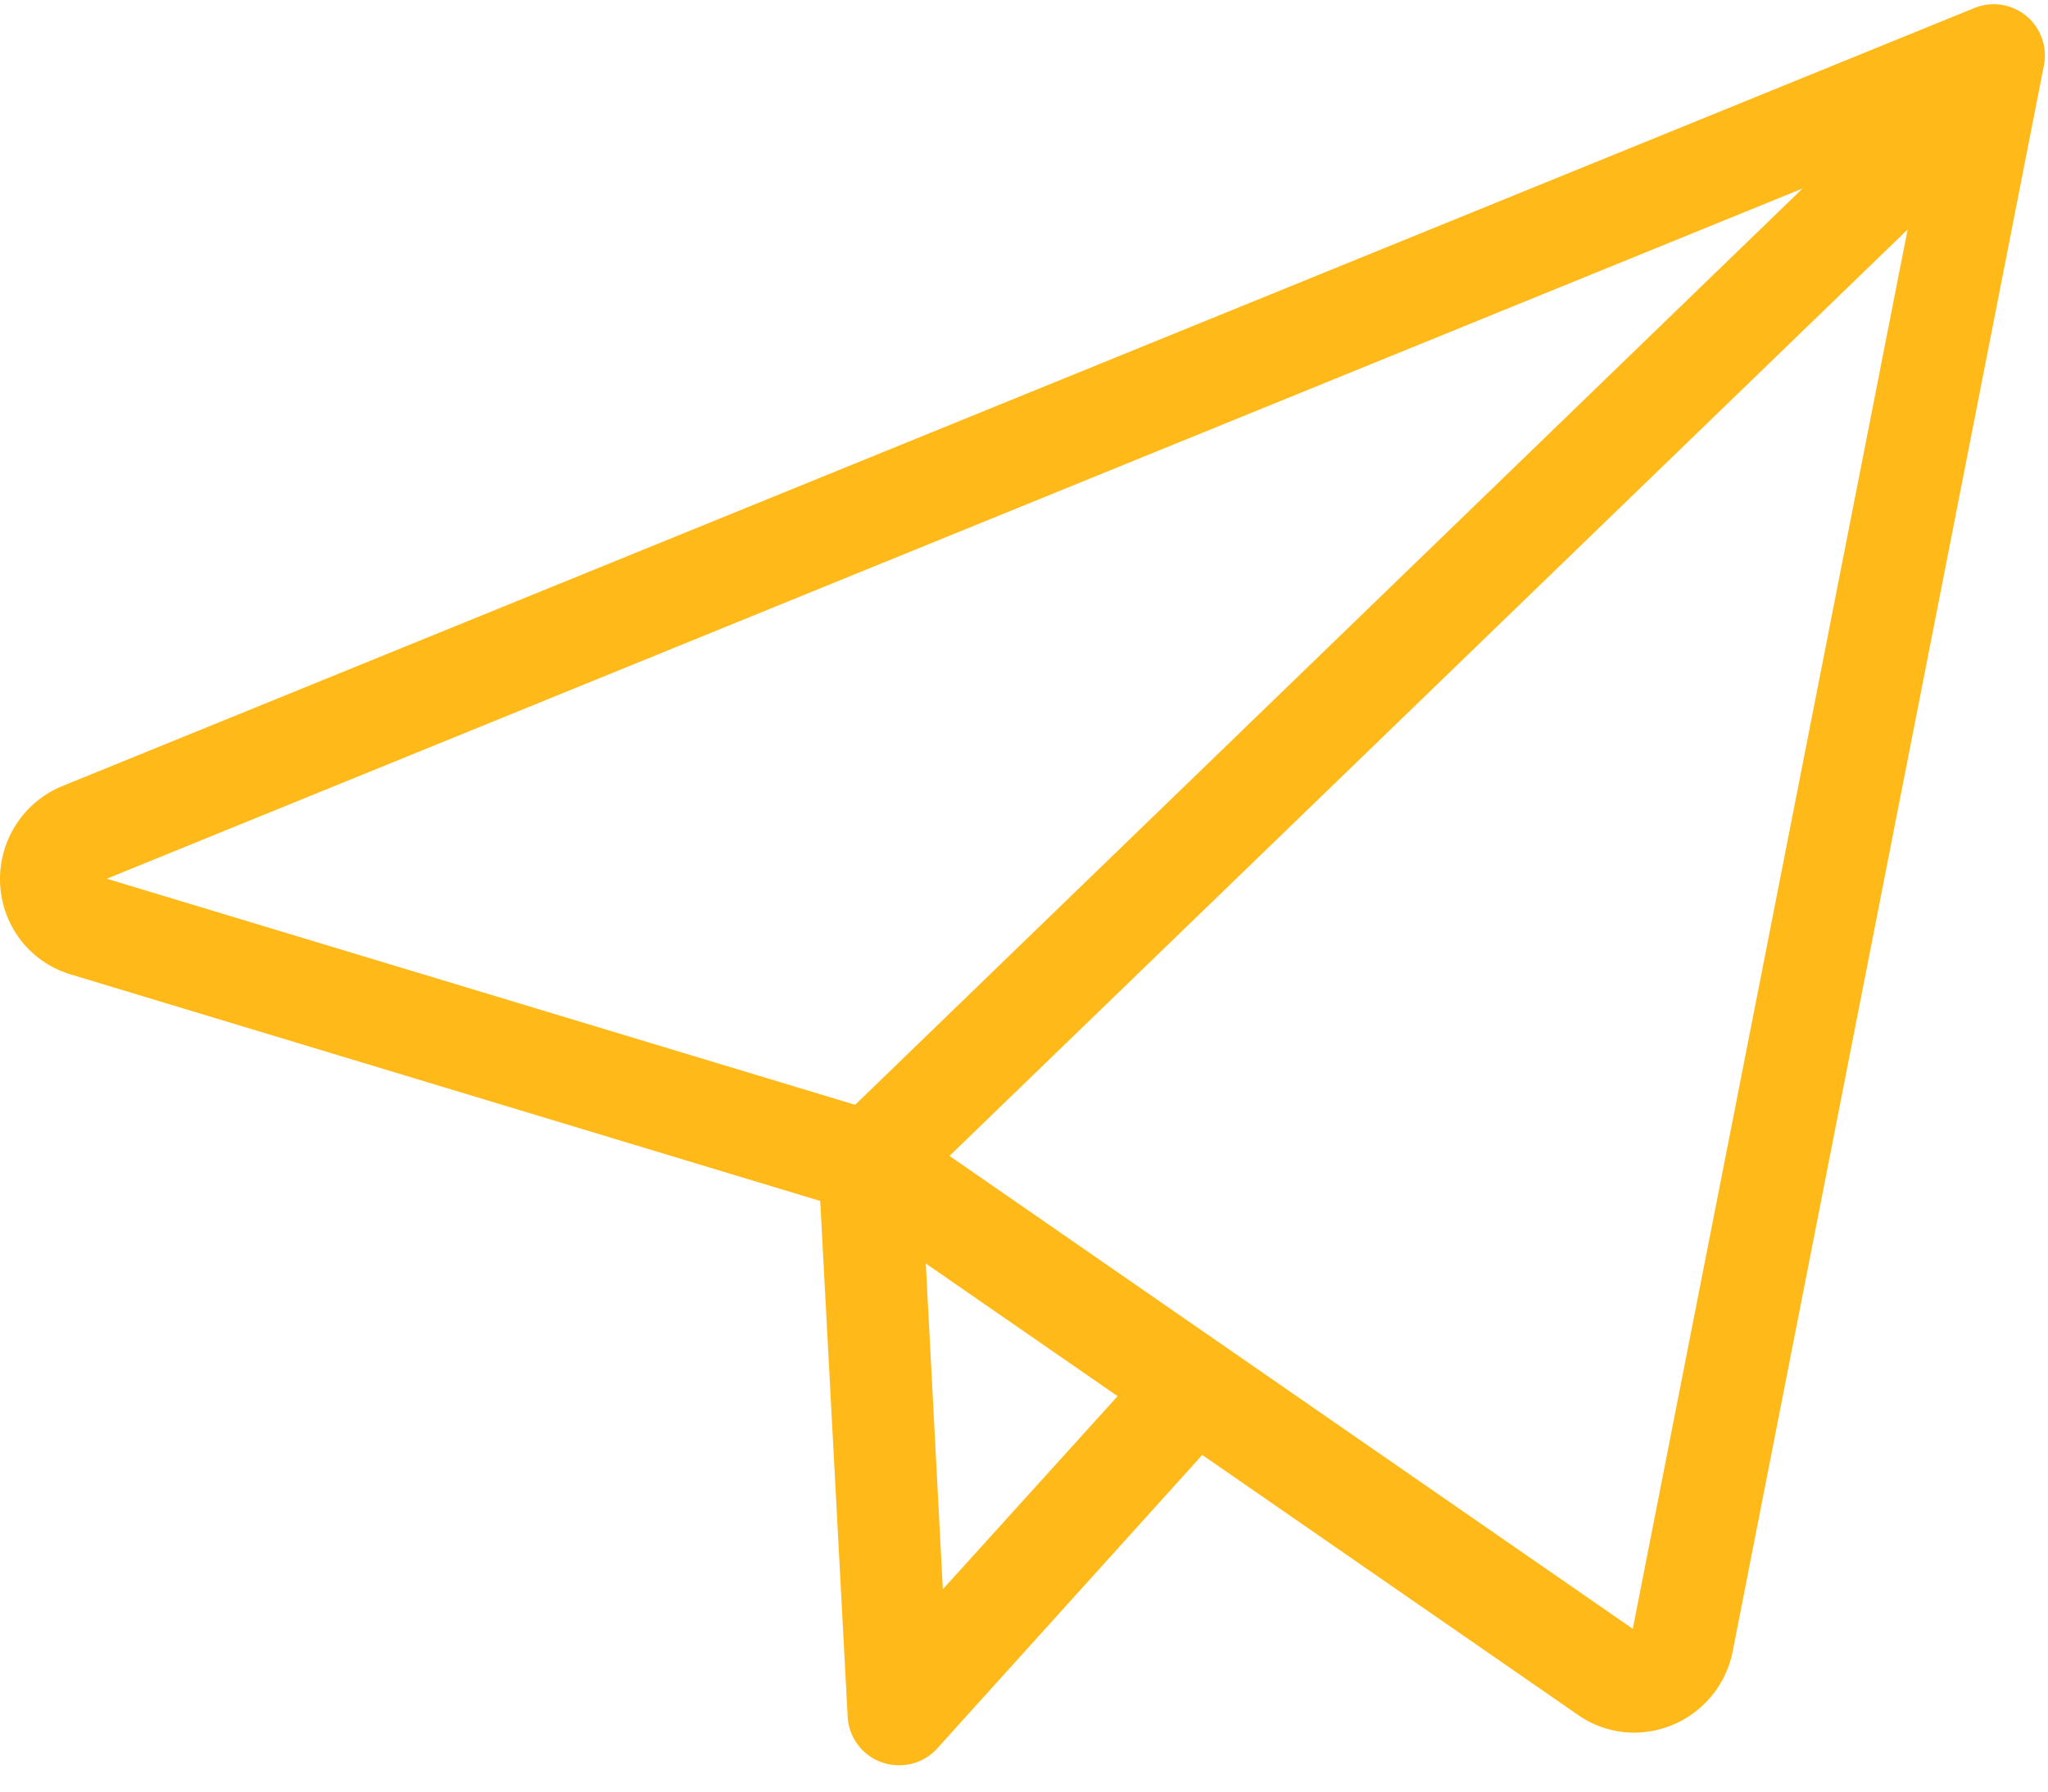 <svg width="24" height="21" viewBox="0 0 24 21" xmlns="http://www.w3.org/2000/svg"><title>C2962441-72FC-4410-9765-CBDADA6AB1DC</title><path d="M.002 10.372c.03.494.357.91.831 1.051l8.779 2.654.322 6.052a.6.6 0 0 0 .602.562.594.594 0 0 0 .45-.2l3.103-3.437 4.4 3.045c.195.137.425.21.664.21a1.18 1.18 0 0 0 1.149-.938L23.953.762a.6.6 0 0 0-.811-.67L.706 9.224a1.18 1.18 0 0 0-.704 1.15zm11.047 8.256l-.2-3.818 2.248 1.555-2.048 2.263zm8.085.464l-8.007-5.543L22.355 2.69l-3.221 16.403zm1.99-16.883L10.021 12.95 1.252 10.3l19.87-8.09z" fill="#FFB919"/></svg>